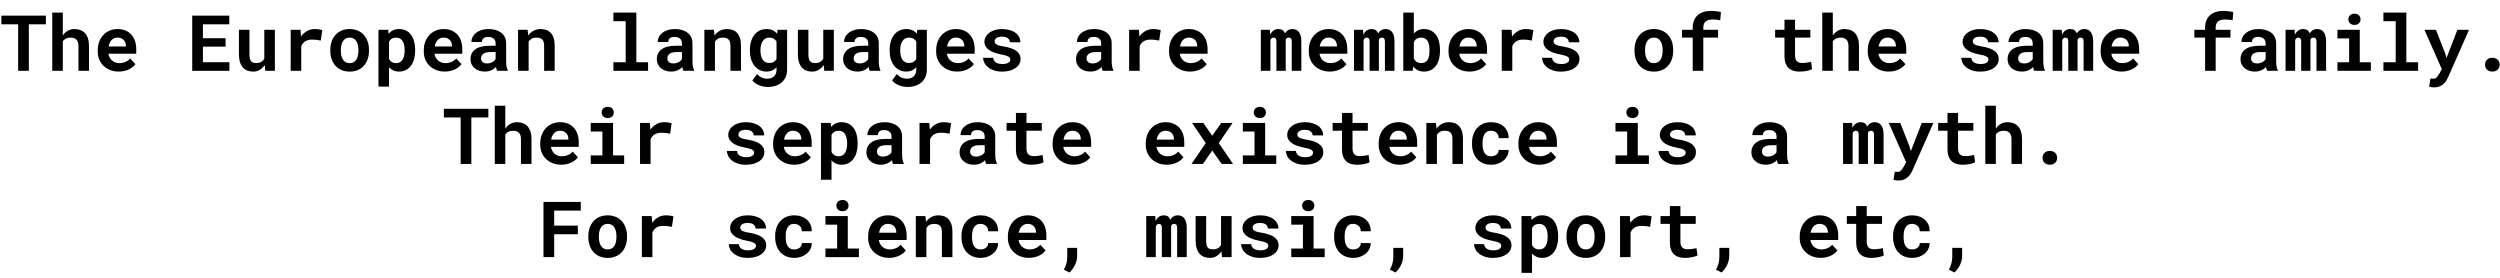 <svg xmlns="http://www.w3.org/2000/svg" xmlns:xlink="http://www.w3.org/1999/xlink" width="773" height="86" viewBox="0 0 65945 7338.7"><defs><path id="s80:robotomono-bold:54" d="M1201-1227L752-1227L752 0L470 0L470-1227L27-1227L27-1456L1201-1456L1201-1227Z"/><path id="s80:robotomono-bold:74" d="M419-933Q473-1012 550.50-1057Q628-1102 724-1102Q809-1102 880-1076.50Q951-1051 1002-997Q1053-943 1081.50-858.50Q1110-774 1110-655L1110 0L832 0L832-657Q832-715 817.50-757Q803-799 776-825Q749-851 711-863.50Q673-876 625-876Q555-876 503.50-851Q452-826 419-781L419 0L141 0L141-1536L419-1536L419-933Z"/><path id="s80:robotomono-bold:71" d="M666 20Q541 20 439-21Q337-62 264-132.50Q191-203 151.50-298.50Q112-394 112-503L112-543Q112-667 151-769.50Q190-872 260-946Q330-1020 426-1061Q522-1102 635-1102Q752-1102 843.50-1063.50Q935-1025 998.50-955Q1062-885 1095-786.50Q1128-688 1128-569L1128-451L394-451Q402-396 426.50-350.50Q451-305 489-272Q527-239 576-221Q625-203 683-203Q724-203 764.50-211Q805-219 842-234.50Q879-250 911-273Q943-296 967-327L1106-177Q1080-140 1038.50-104.50Q997-69 940.50-41.50Q884-14 815 3Q746 20 666 20M633-877Q586-877 547-860.50Q508-844 478.50-813Q449-782 429-739Q409-696 399-643L855-643L855-665Q853-709 838-748Q823-787 795-815.50Q767-844 726.50-860.50Q686-877 633-877Z"/><path id="s80:robotomono-bold:3" d=""/><path id="s80:robotomono-bold:39" d="M1027-638L429-638L429-227L1128-227L1128 0L147 0L147-1456L1125-1456L1125-1227L429-1227L429-860L1027-860L1027-638Z"/><path id="s80:robotomono-bold:87" d="M831-152Q776-71 698.50-25Q621 21 529 21Q445 21 375-5Q305-31 255-87.50Q205-144 177.50-231.50Q150-319 150-442L150-1082L428-1082L428-440Q428-374 437.50-329Q447-284 468-256.50Q489-229 523-217Q557-205 606-205Q689-205 741-236.50Q793-268 820-323L820-1082L1099-1082L1099 0L847 0L831-152Z"/><path id="s80:robotomono-bold:84" d="M918-1102Q981-1102 1034.50-1093.50Q1088-1085 1121-1075L1080-798Q1025-811 967.50-817.50Q910-824 858-824Q741-824 670.50-779Q600-734 565-650L565 0L287 0L287-1082L546-1082L559-905Q625-997 717-1049.50Q809-1102 918-1102Z"/><path id="s80:robotomono-bold:81" d="M103-551Q103-669 137-769.50Q171-870 236.50-944Q302-1018 396.50-1060Q491-1102 613-1102Q735-1102 830-1060Q925-1018 990.50-944Q1056-870 1090-769.50Q1124-669 1124-551L1124-530Q1124-411 1090-310.50Q1056-210 991-136Q926-62 831-20.50Q736 21 615 21Q493 21 397.50-20.50Q302-62 236.50-136Q171-210 137-310.50Q103-411 103-530L103-551M381-530Q381-462 394-402.50Q407-343 435-298.50Q463-254 507.50-228Q552-202 615-202Q676-202 720-228Q764-254 791.50-298.50Q819-343 832-402.50Q845-462 845-530L845-551Q845-617 832-676Q819-735 791.50-780Q764-825 720-851Q676-877 613-877Q551-877 507-851Q463-825 435-780Q407-735 394-676Q381-617 381-551L381-530Z"/><path id="s80:robotomono-bold:82" d="M1113-531Q1113-413 1085.50-312Q1058-211 1004.50-137.50Q951-64 872-22Q793 20 691 20Q604 20 538-10Q472-40 423-94L423 416L145 416L145-1082L402-1082L412-976Q462-1036 530-1069Q598-1102 689-1102Q792-1102 871-1062.50Q950-1023 1004-950.50Q1058-878 1085.50-776.50Q1113-675 1113-552L1113-531M835-552Q835-620 822.50-679.50Q810-739 783.50-782.50Q757-826 715.50-851Q674-876 615-876Q542-876 495.50-847.50Q449-819 423-767L423-315Q449-264 495.50-233.50Q542-203 617-203Q676-203 717.50-229Q759-255 785-300Q811-345 823-404.50Q835-464 835-531L835-552Z"/><path id="s80:robotomono-bold:67" d="M817 0Q807-20 800-46Q793-72 788-101Q765-76 735-54Q705-32 668.50-15.50Q632 1 588 10.50Q544 20 493 20Q410 20 340.50-4Q271-28 221-71Q171-114 143-173.50Q115-233 115-303Q115-474 242.50-567.50Q370-661 623-661L778-661L778-725Q778-803 727-848.50Q676-894 580-894Q495-894 456-857.50Q417-821 417-760L139-760Q139-829 169.50-891Q200-953 258.50-1000Q317-1047 401.50-1074.50Q486-1102 595-1102Q693-1102 777.50-1078Q862-1054 924-1007Q986-960 1021-888.50Q1056-817 1056-723L1056-259Q1056-172 1067-115Q1078-58 1099-17L1099 0L817 0M552-195Q594-195 630-205Q666-215 695-231Q724-247 745-267.50Q766-288 778-309L778-495L636-495Q571-495 525-482.50Q479-470 450-447.50Q421-425 407-393.50Q393-362 393-325Q393-269 432.50-232Q472-195 552-195Z"/><path id="s80:robotomono-bold:80" d="M393-1082L410-932Q468-1013 551-1057.50Q634-1102 735-1102Q817-1102 885-1078Q953-1054 1002.50-1001.50Q1052-949 1079.50-866.50Q1107-784 1107-666L1107 0L829 0L829-662Q829-726 814.50-767.50Q800-809 773-833Q746-857 708-866.50Q670-876 622-876Q551-876 501-847.50Q451-819 420-769L420 0L141 0L141-1082L393-1082Z"/><path id="s80:robotomono-bold:78" d="M199-1536L804-1536L804-226L1114-226L1114 0L199 0L199-226L523-226L523-1309L199-1309L199-1536Z"/><path id="s80:robotomono-bold:73" d="M113-549Q113-672 143.50-774Q174-876 231-949Q288-1022 369-1062Q450-1102 552-1102Q647-1102 715-1070Q783-1038 831-979L842-1082L1095-1082L1095-35Q1095 75 1057.50 161Q1020 247 952.50 306Q885 365 790.50 395.50Q696 426 582 426Q533 426 477 416Q421 406 366 385Q311 364 262 331.50Q213 299 178 254L303 85Q356 145 423 176.50Q490 208 568 208Q685 208 750.50 145.50Q816 83 816-32L816-94Q767-40 701.50-10Q636 20 550 20Q449 20 368.50-21.50Q288-63 231-136Q174-209 143.50-309.50Q113-410 113-528L113-549M392-528Q392-460 405.50-401.50Q419-343 447-299.50Q475-256 518-231Q561-206 620-206Q693-206 740.50-234Q788-262 816-312L816-770Q788-821 740.50-848.50Q693-876 622-876Q563-876 520-850.50Q477-825 448.50-780.50Q420-736 406-676.50Q392-617 392-549L392-528Z"/><path id="s80:robotomono-bold:85" d="M839-297Q839-322 827.50-341Q816-360 786.50-376.50Q757-393 708-407Q659-421 584-435Q489-454 410.50-482.50Q332-511 276-551.50Q220-592 188.50-645Q157-698 157-767Q157-834 189-895Q221-956 281-1002Q341-1048 427-1075Q513-1102 621-1102Q734-1102 824-1075.50Q914-1049 976.50-1002.50Q1039-956 1072-892Q1105-828 1105-753L827-753Q827-816 776-858.50Q725-901 621-901Q524-901 474.50-866Q425-831 425-780Q425-756 435-735.50Q445-715 470.50-698.50Q496-682 540-668.50Q584-655 652-645Q750-629 834-604Q918-579 979-539.50Q1040-500 1074.50-443.50Q1109-387 1109-309Q1109-237 1074.50-176.50Q1040-116 976.50-72Q913-28 823-3.50Q733 21 622 21Q500 21 406.50-11Q313-43 250-94.50Q187-146 154.50-211.50Q122-277 122-343L387-343Q390-299 411-267.50Q432-236 465-216.50Q498-197 540.50-188Q583-179 628-179Q731-179 785-212Q839-245 839-297Z"/><path id="s80:robotomono-bold:79" d="M314-1082L322-951Q353-1021 407.50-1061.50Q462-1102 540-1102Q671-1102 711-987Q743-1041 792.50-1071.50Q842-1102 912-1102Q961-1102 1003.50-1084Q1046-1066 1077.50-1026.50Q1109-987 1126.50-924.50Q1144-862 1144-772L1144 0L891 0L891-773Q891-804 884.50-824Q878-844 867-855.50Q856-867 841.50-871.50Q827-876 812-876Q783-876 763-862.50Q743-849 732-826L732 0L487 0L487-774Q487-805 481-825Q475-845 464.50-856Q454-867 440-871.50Q426-876 410-876Q378-876 358.50-858Q339-840 328-810L328 0L75 0L75-1082L314-1082Z"/><path id="s80:robotomono-bold:68" d="M1116-530Q1116-409 1089.50-308Q1063-207 1010-134Q957-61 878-20.50Q799 20 694 20Q599 20 529.50-15.50Q460-51 410-115L397 0L147 0L147-1536L425-1536L425-984Q473-1040 538.50-1071Q604-1102 692-1102Q798-1102 877.50-1061Q957-1020 1010-947Q1063-874 1089.50-772.50Q1116-671 1116-551L1116-530M838-551Q838-617 828-676Q818-735 793.50-779.50Q769-824 727-850Q685-876 622-876Q546-876 498.50-844Q451-812 425-756L425-325Q451-269 498.50-237Q546-205 624-205Q687-205 728-229.50Q769-254 793.50-297.50Q818-341 828-400.50Q838-460 838-530L838-551Z"/><path id="s80:robotomono-bold:72" d="M410 0L410-877L126-877L126-1082L410-1082L410-1141Q410-1248 444-1330Q478-1412 541-1468Q604-1524 694-1552.50Q784-1581 895-1581Q930-1581 962.50-1578.50Q995-1576 1026-1572Q1057-1568 1088.50-1563Q1120-1558 1154-1552L1136-1334Q1098-1342 1050-1348Q1002-1354 937-1354Q807-1354 748-1299Q689-1244 689-1141L689-1082L1079-1082L1079-877L689-877L689 0L410 0Z"/><path id="s80:robotomono-bold:86" d="M651-1347L651-1082L1055-1082L1055-877L651-877L651-412Q651-353 664.50-313.50Q678-274 703-250.50Q728-227 763.50-217Q799-207 843-207Q875-207 908.50-210Q942-213 972.50-217.50Q1003-222 1029.50-227Q1056-232 1075-237L1102-46Q1073-29 1034-16.50Q995-4 951 4Q907 12 859.50 16.50Q812 21 766 21Q677 21 604.50-2.50Q532-26 480.50-75.50Q429-125 401-201.50Q373-278 373-385L373-877L126-877L126-1082L373-1082L373-1347L651-1347Z"/><path id="s80:robotomono-bold:75" d="M215-1082L804-1082L804-226L1097-226L1097 0L215 0L215-226L523-226L523-855L215-855L215-1082M503-1359Q503-1391 514.50-1418.50Q526-1446 547-1465.50Q568-1485 597.50-1496Q627-1507 663-1507Q737-1507 780.50-1465.50Q824-1424 824-1359Q824-1294 780.50-1252.50Q737-1211 663-1211Q627-1211 597.50-1222Q568-1233 547-1252.50Q526-1272 514.50-1299.50Q503-1327 503-1359Z"/><path id="s80:robotomono-bold:91" d="M602-454L634-338L922-1082L1229-1082L680 162Q662 203 633.50 251Q605 299 562 340Q519 381 457.50 409Q396 437 312 437Q292 437 275 435.50Q258 434 242 431.50Q226 429 210.50 425.50Q195 422 177 417L211 205Q228 205 254.50 206.50Q281 208 297 208Q330 208 355.50 188Q381 168 399 144Q417 120 428 100Q439 80 443 80L510-46L52-1082L356-1082L602-454Z"/><path id="s80:robotomono-bold:16" d="M422-161Q422-200 435-233.50Q448-267 473-291.50Q498-316 534-330.50Q570-345 615-345Q660-345 696-330.50Q732-316 756.50-291.50Q781-267 794.50-233.50Q808-200 808-161Q808-123 794.50-90Q781-57 756.50-32.50Q732-8 696 6Q660 20 615 20Q570 20 534 6Q498-8 473-32.50Q448-57 435-90Q422-123 422-161Z"/><path id="s80:robotomono-bold:90" d="M636-744L874-1082L1173-1082L810-551L1186 0L886 0L637-354L390 0L89 0L465-551L103-1082L402-1082L636-744Z"/><path id="s80:robotomono-bold:69" d="M620-202Q661-202 698-214Q735-226 763-248Q791-270 806.50-301Q822-332 820-370L1082-370Q1084-286 1047.50-214Q1011-142 948-90Q885-38 801.50-8.50Q718 21 625 21Q499 21 404-21.50Q309-64 245.50-138Q182-212 149.50-311.50Q117-411 117-525L117-555Q117-669 149-768.50Q181-868 245-942Q309-1016 403.50-1059Q498-1102 623-1102Q723-1102 808-1072Q893-1042 954.50-987.50Q1016-933 1050-855.50Q1084-778 1082-682L820-682Q822-722 808-758Q794-794 767-820Q740-846 702-861.50Q664-877 619-877Q553-877 510-850Q467-823 441.50-778Q416-733 405.50-675Q395-617 395-555L395-525Q395-462 405-403.50Q415-345 440.50-300.50Q466-256 509.50-229Q553-202 620-202Z"/><path id="s80:robotomono-bold:40" d="M1055-603L431-603L431 0L149 0L149-1456L1133-1456L1133-1227L431-1227L431-831L1055-831L1055-603Z"/><path id="s80:robotomono-bold:14" d="M710-22Q710 35 694.50 95Q679 155 652 211Q625 267 587.50 317Q550 367 507 406L360 330Q379 294 395.50 257Q412 220 424 179Q436 138 443 92Q450 46 450-9L450-243L711-243L710-22Z"/></defs><g id="line-0"><use x="0" y="1868.5" xlink:href="#s80:robotomono-bold:54"/><use x="1229" y="1868.5" xlink:href="#s80:robotomono-bold:74"/><use x="2458" y="1868.5" xlink:href="#s80:robotomono-bold:71"/><use x="3687" y="1868.5" xlink:href="#s80:robotomono-bold:3"/><use x="4916" y="1868.5" xlink:href="#s80:robotomono-bold:39"/><use x="6145" y="1868.5" xlink:href="#s80:robotomono-bold:87"/><use x="7374" y="1868.5" xlink:href="#s80:robotomono-bold:84"/><use x="8603" y="1868.5" xlink:href="#s80:robotomono-bold:81"/><use x="9832" y="1868.5" xlink:href="#s80:robotomono-bold:82"/><use x="11061" y="1868.5" xlink:href="#s80:robotomono-bold:71"/><use x="12290" y="1868.5" xlink:href="#s80:robotomono-bold:67"/><use x="13519" y="1868.5" xlink:href="#s80:robotomono-bold:80"/><use x="14748" y="1868.5" xlink:href="#s80:robotomono-bold:3"/><use x="15977" y="1868.5" xlink:href="#s80:robotomono-bold:78"/><use x="17206" y="1868.5" xlink:href="#s80:robotomono-bold:67"/><use x="18435" y="1868.5" xlink:href="#s80:robotomono-bold:80"/><use x="19664" y="1868.5" xlink:href="#s80:robotomono-bold:73"/><use x="20893" y="1868.5" xlink:href="#s80:robotomono-bold:87"/><use x="22122" y="1868.5" xlink:href="#s80:robotomono-bold:67"/><use x="23351" y="1868.5" xlink:href="#s80:robotomono-bold:73"/><use x="24580" y="1868.5" xlink:href="#s80:robotomono-bold:71"/><use x="25809" y="1868.5" xlink:href="#s80:robotomono-bold:85"/><use x="27038" y="1868.5" xlink:href="#s80:robotomono-bold:3"/><use x="28267" y="1868.5" xlink:href="#s80:robotomono-bold:67"/><use x="29496" y="1868.5" xlink:href="#s80:robotomono-bold:84"/><use x="30725" y="1868.5" xlink:href="#s80:robotomono-bold:71"/><use x="31954" y="1868.5" xlink:href="#s80:robotomono-bold:3"/><use x="33183" y="1868.5" xlink:href="#s80:robotomono-bold:79"/><use x="34412" y="1868.5" xlink:href="#s80:robotomono-bold:71"/><use x="35641" y="1868.5" xlink:href="#s80:robotomono-bold:79"/><use x="36870" y="1868.5" xlink:href="#s80:robotomono-bold:68"/><use x="38099" y="1868.5" xlink:href="#s80:robotomono-bold:71"/><use x="39328" y="1868.5" xlink:href="#s80:robotomono-bold:84"/><use x="40557" y="1868.5" xlink:href="#s80:robotomono-bold:85"/><use x="41786" y="1868.5" xlink:href="#s80:robotomono-bold:3"/><use x="43015" y="1868.5" xlink:href="#s80:robotomono-bold:81"/><use x="44244" y="1868.5" xlink:href="#s80:robotomono-bold:72"/><use x="45473" y="1868.5" xlink:href="#s80:robotomono-bold:3"/><use x="46702" y="1868.5" xlink:href="#s80:robotomono-bold:86"/><use x="47931" y="1868.5" xlink:href="#s80:robotomono-bold:74"/><use x="49160" y="1868.5" xlink:href="#s80:robotomono-bold:71"/><use x="50389" y="1868.5" xlink:href="#s80:robotomono-bold:3"/><use x="51618" y="1868.5" xlink:href="#s80:robotomono-bold:85"/><use x="52847" y="1868.5" xlink:href="#s80:robotomono-bold:67"/><use x="54076" y="1868.5" xlink:href="#s80:robotomono-bold:79"/><use x="55305" y="1868.5" xlink:href="#s80:robotomono-bold:71"/><use x="56534" y="1868.5" xlink:href="#s80:robotomono-bold:3"/><use x="57763" y="1868.5" xlink:href="#s80:robotomono-bold:72"/><use x="58992" y="1868.5" xlink:href="#s80:robotomono-bold:67"/><use x="60221" y="1868.5" xlink:href="#s80:robotomono-bold:79"/><use x="61450" y="1868.5" xlink:href="#s80:robotomono-bold:75"/><use x="62679" y="1868.5" xlink:href="#s80:robotomono-bold:78"/><use x="63908" y="1868.5" xlink:href="#s80:robotomono-bold:91"/><use x="65137" y="1868.5" xlink:href="#s80:robotomono-bold:16"/></g><g id="line-1"><use x="11675.5" y="4326.1" xlink:href="#s80:robotomono-bold:54"/><use x="12904.5" y="4326.1" xlink:href="#s80:robotomono-bold:74"/><use x="14133.5" y="4326.1" xlink:href="#s80:robotomono-bold:71"/><use x="15362.5" y="4326.1" xlink:href="#s80:robotomono-bold:75"/><use x="16591.5" y="4326.1" xlink:href="#s80:robotomono-bold:84"/><use x="17820.5" y="4326.1" xlink:href="#s80:robotomono-bold:3"/><use x="19049.5" y="4326.1" xlink:href="#s80:robotomono-bold:85"/><use x="20278.5" y="4326.1" xlink:href="#s80:robotomono-bold:71"/><use x="21507.5" y="4326.1" xlink:href="#s80:robotomono-bold:82"/><use x="22736.5" y="4326.1" xlink:href="#s80:robotomono-bold:67"/><use x="23965.5" y="4326.1" xlink:href="#s80:robotomono-bold:84"/><use x="25194.5" y="4326.1" xlink:href="#s80:robotomono-bold:67"/><use x="26423.5" y="4326.1" xlink:href="#s80:robotomono-bold:86"/><use x="27652.5" y="4326.1" xlink:href="#s80:robotomono-bold:71"/><use x="28881.5" y="4326.1" xlink:href="#s80:robotomono-bold:3"/><use x="30110.5" y="4326.1" xlink:href="#s80:robotomono-bold:71"/><use x="31339.5" y="4326.1" xlink:href="#s80:robotomono-bold:90"/><use x="32568.5" y="4326.1" xlink:href="#s80:robotomono-bold:75"/><use x="33797.5" y="4326.1" xlink:href="#s80:robotomono-bold:85"/><use x="35026.5" y="4326.1" xlink:href="#s80:robotomono-bold:86"/><use x="36255.5" y="4326.1" xlink:href="#s80:robotomono-bold:71"/><use x="37484.5" y="4326.1" xlink:href="#s80:robotomono-bold:80"/><use x="38713.5" y="4326.1" xlink:href="#s80:robotomono-bold:69"/><use x="39942.5" y="4326.1" xlink:href="#s80:robotomono-bold:71"/><use x="41171.5" y="4326.1" xlink:href="#s80:robotomono-bold:3"/><use x="42400.5" y="4326.1" xlink:href="#s80:robotomono-bold:75"/><use x="43629.5" y="4326.1" xlink:href="#s80:robotomono-bold:85"/><use x="44858.5" y="4326.1" xlink:href="#s80:robotomono-bold:3"/><use x="46087.5" y="4326.1" xlink:href="#s80:robotomono-bold:67"/><use x="47316.5" y="4326.1" xlink:href="#s80:robotomono-bold:3"/><use x="48545.5" y="4326.1" xlink:href="#s80:robotomono-bold:79"/><use x="49774.5" y="4326.1" xlink:href="#s80:robotomono-bold:91"/><use x="51003.5" y="4326.1" xlink:href="#s80:robotomono-bold:86"/><use x="52232.5" y="4326.1" xlink:href="#s80:robotomono-bold:74"/><use x="53461.5" y="4326.1" xlink:href="#s80:robotomono-bold:16"/></g><g id="line-2"><use x="14182" y="6783.7" xlink:href="#s80:robotomono-bold:40"/><use x="15411" y="6783.7" xlink:href="#s80:robotomono-bold:81"/><use x="16640" y="6783.7" xlink:href="#s80:robotomono-bold:84"/><use x="17869" y="6783.7" xlink:href="#s80:robotomono-bold:3"/><use x="19098" y="6783.7" xlink:href="#s80:robotomono-bold:85"/><use x="20327" y="6783.7" xlink:href="#s80:robotomono-bold:69"/><use x="21556" y="6783.7" xlink:href="#s80:robotomono-bold:75"/><use x="22785" y="6783.7" xlink:href="#s80:robotomono-bold:71"/><use x="24014" y="6783.7" xlink:href="#s80:robotomono-bold:80"/><use x="25243" y="6783.7" xlink:href="#s80:robotomono-bold:69"/><use x="26472" y="6783.7" xlink:href="#s80:robotomono-bold:71"/><use x="27701" y="6783.7" xlink:href="#s80:robotomono-bold:14"/><use x="28930" y="6783.7" xlink:href="#s80:robotomono-bold:3"/><use x="30159" y="6783.7" xlink:href="#s80:robotomono-bold:79"/><use x="31388" y="6783.7" xlink:href="#s80:robotomono-bold:87"/><use x="32617" y="6783.7" xlink:href="#s80:robotomono-bold:85"/><use x="33846" y="6783.7" xlink:href="#s80:robotomono-bold:75"/><use x="35075" y="6783.7" xlink:href="#s80:robotomono-bold:69"/><use x="36304" y="6783.7" xlink:href="#s80:robotomono-bold:14"/><use x="37533" y="6783.7" xlink:href="#s80:robotomono-bold:3"/><use x="38762" y="6783.7" xlink:href="#s80:robotomono-bold:85"/><use x="39991" y="6783.7" xlink:href="#s80:robotomono-bold:82"/><use x="41220" y="6783.7" xlink:href="#s80:robotomono-bold:81"/><use x="42449" y="6783.7" xlink:href="#s80:robotomono-bold:84"/><use x="43678" y="6783.7" xlink:href="#s80:robotomono-bold:86"/><use x="44907" y="6783.7" xlink:href="#s80:robotomono-bold:14"/><use x="46136" y="6783.7" xlink:href="#s80:robotomono-bold:3"/><use x="47365" y="6783.7" xlink:href="#s80:robotomono-bold:71"/><use x="48594" y="6783.7" xlink:href="#s80:robotomono-bold:86"/><use x="49823" y="6783.7" xlink:href="#s80:robotomono-bold:69"/><use x="51052" y="6783.7" xlink:href="#s80:robotomono-bold:14"/></g></svg>